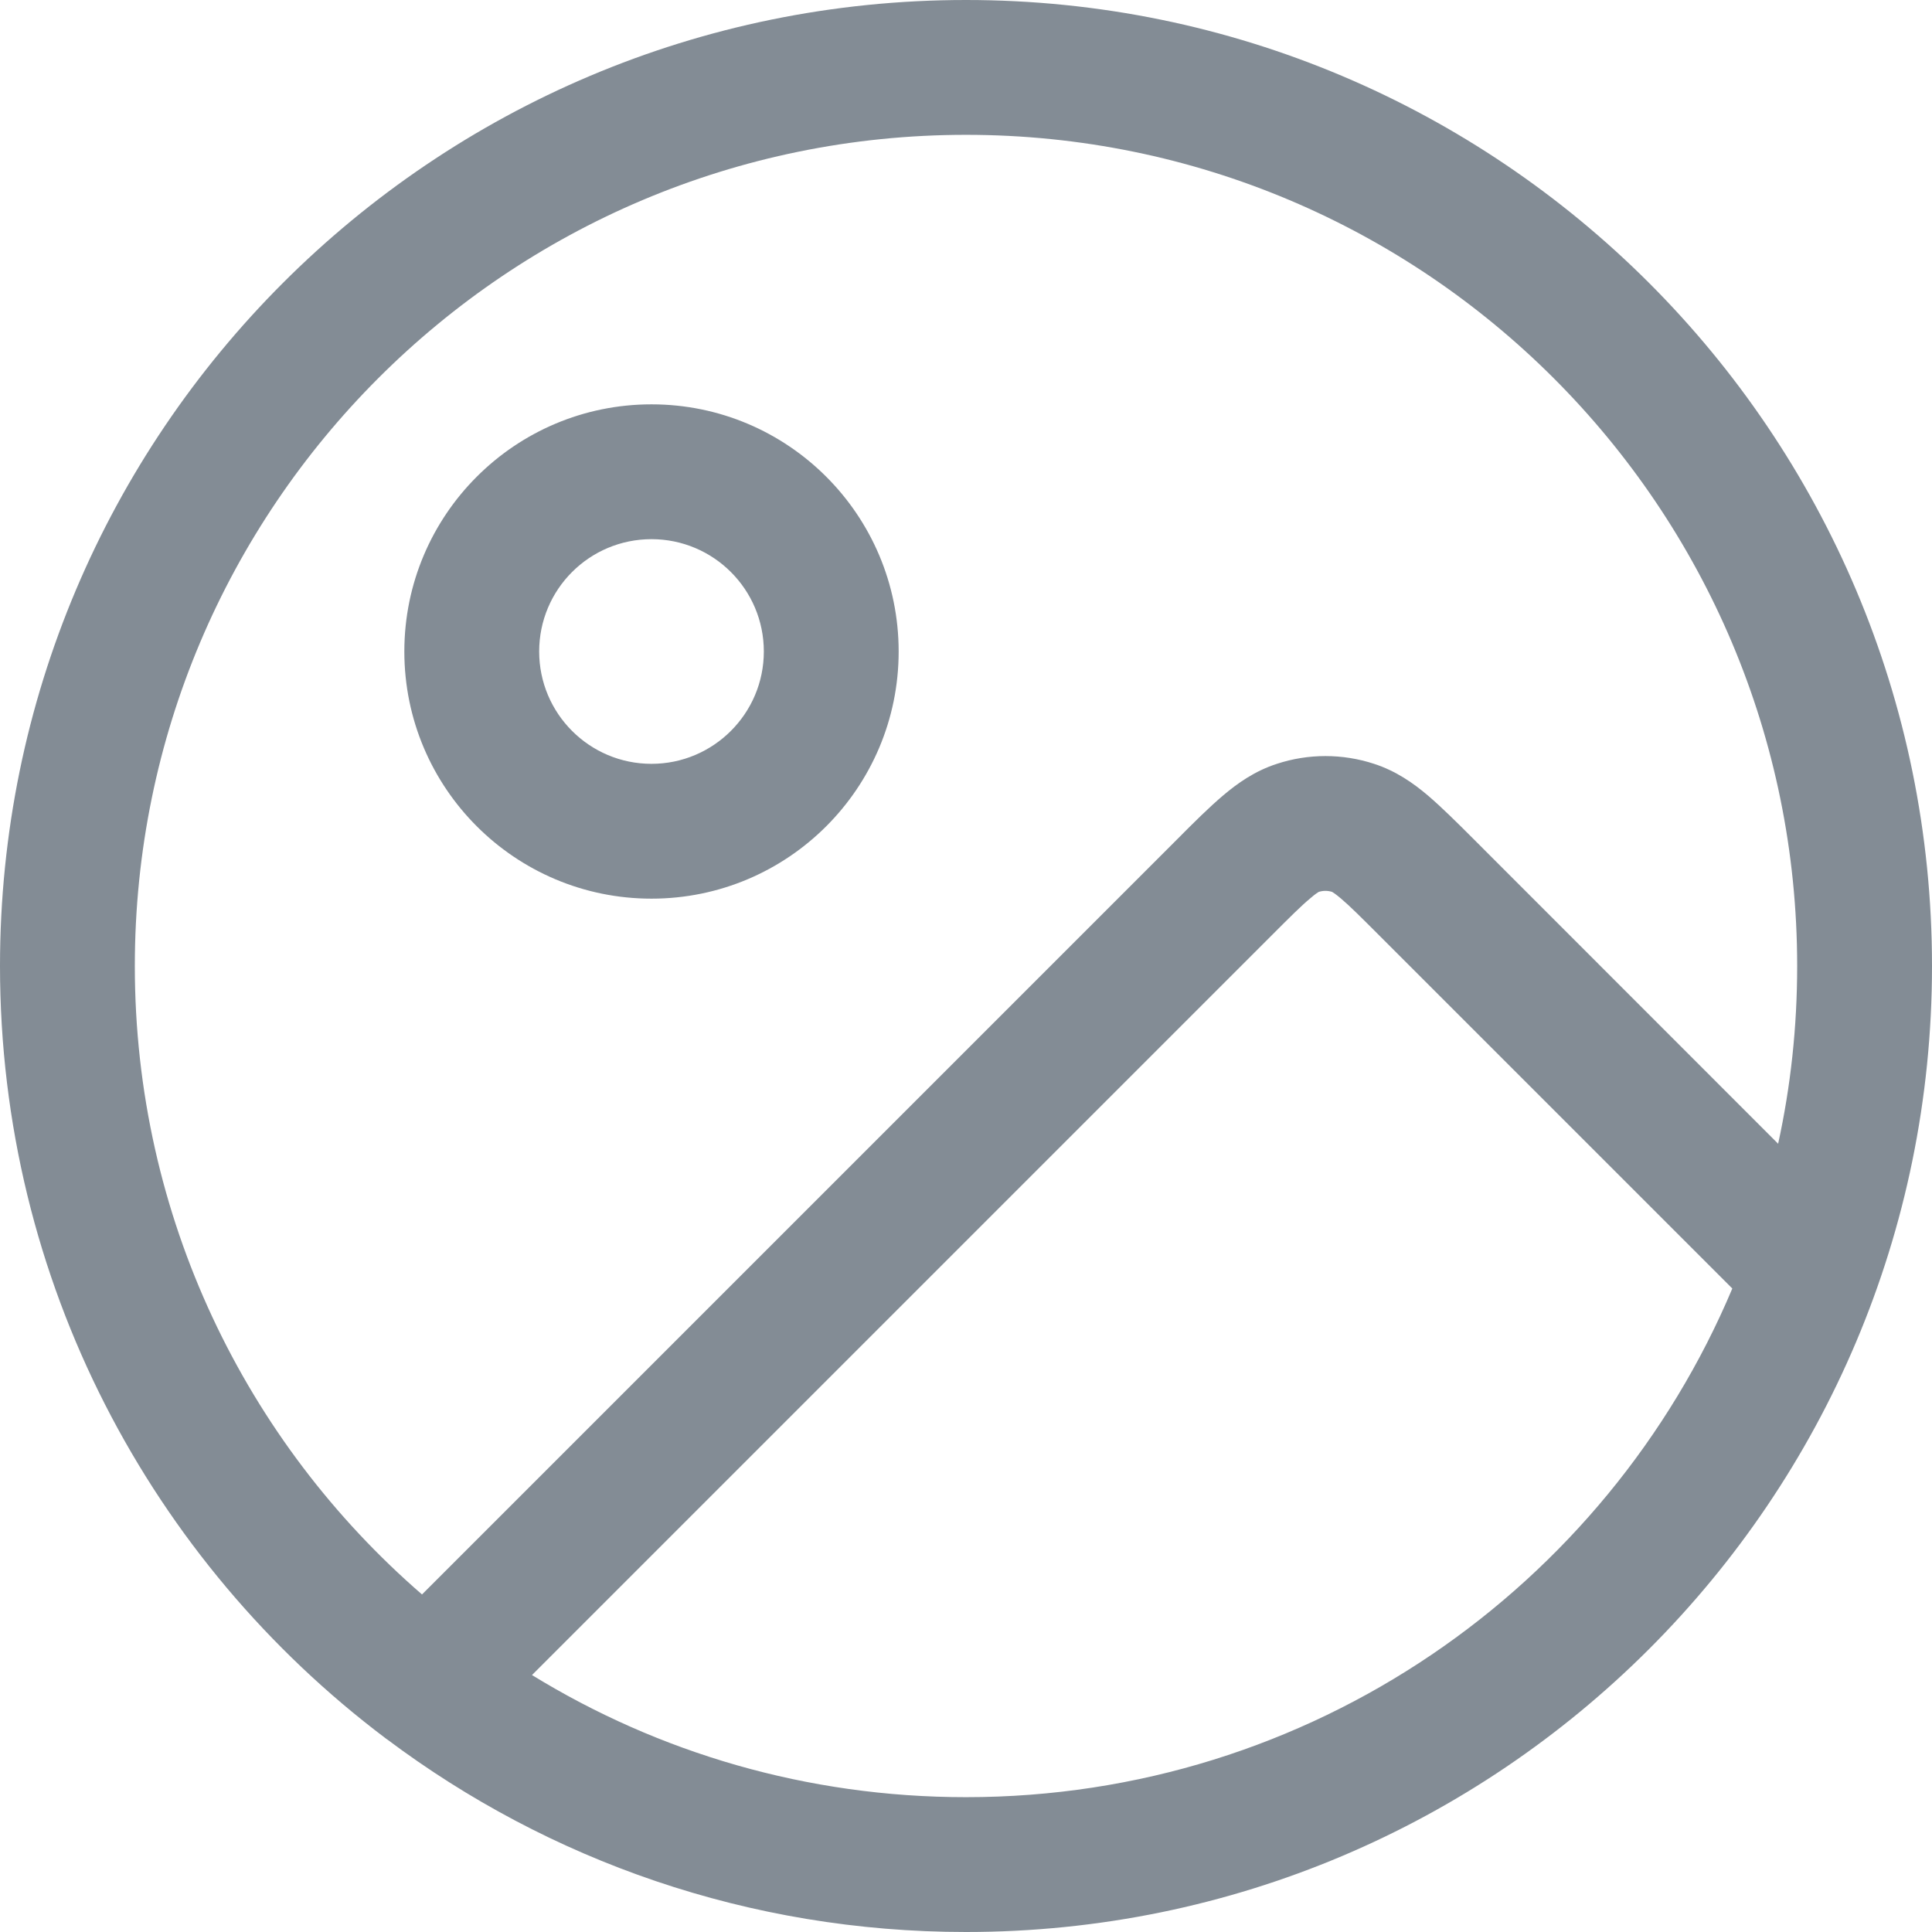 <svg width="14" height="14" viewBox="0 0 14 14" fill="none" xmlns="http://www.w3.org/2000/svg">
<path fill-rule="evenodd" clip-rule="evenodd" d="M7 0.977C3.673 0.977 0.977 3.673 0.977 7C0.977 8.819 1.783 10.45 3.058 11.554L8.535 6.077C8.653 5.958 8.762 5.85 8.861 5.766C8.967 5.676 9.092 5.587 9.253 5.535C9.481 5.46 9.728 5.46 9.957 5.535C10.117 5.587 10.243 5.676 10.349 5.766C10.447 5.85 10.556 5.958 10.675 6.077L12.885 8.288C12.976 7.873 13.023 7.442 13.023 7C13.023 3.673 10.327 0.977 7 0.977ZM12.553 9.337L9.996 6.78C9.861 6.645 9.781 6.565 9.717 6.511C9.677 6.477 9.658 6.466 9.653 6.463C9.621 6.453 9.588 6.453 9.556 6.463C9.551 6.466 9.532 6.477 9.493 6.511C9.428 6.565 9.348 6.645 9.213 6.78L3.855 12.138C4.77 12.7 5.847 13.023 7 13.023C9.498 13.023 11.641 11.503 12.553 9.337ZM2.805 12.604C3.974 13.481 5.426 14 7 14C10.866 14 14 10.866 14 7C14 3.134 10.866 0 7 0C3.134 0 0 3.134 0 7C0 9.288 1.098 11.319 2.795 12.597C2.798 12.599 2.801 12.602 2.805 12.604ZM4.721 3.907C4.271 3.907 3.907 4.271 3.907 4.721C3.907 5.17 4.271 5.535 4.721 5.535C5.17 5.535 5.535 5.17 5.535 4.721C5.535 4.271 5.17 3.907 4.721 3.907ZM2.93 4.721C2.93 3.732 3.732 2.93 4.721 2.93C5.71 2.93 6.512 3.732 6.512 4.721C6.512 5.71 5.71 6.512 4.721 6.512C3.732 6.512 2.93 5.71 2.93 4.721Z" fill="#838C95"/>
</svg>
